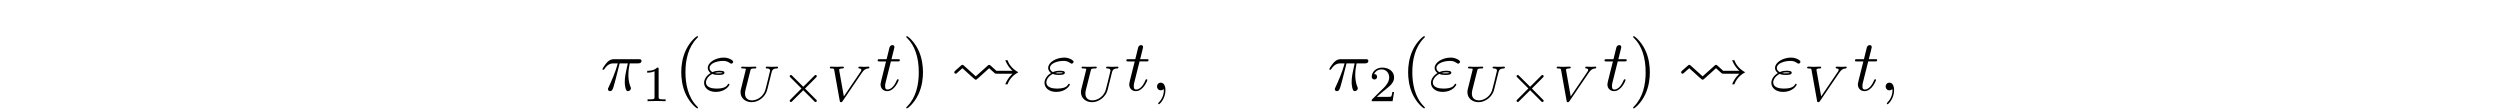 <?xml version='1.0' encoding='UTF-8'?>
<!-- This file was generated by dvisvgm 3.2.2 -->
<svg version='1.1' xmlns='http://www.w3.org/2000/svg' xmlns:xlink='http://www.w3.org/1999/xlink' width='344.711pt' height='15.446pt' viewBox='-.5 -14.946 344.711 15.446'>
<defs>
<path id='g22-25' d='m2.64-3.716h1.126c-.329 1.474-.418 1.903-.418 2.57c0 .149 0 .418 .08 .757c.1 .438 .209 .498 .359 .498c.199 0 .408-.179 .408-.379c0-.06 0-.08-.06-.219c-.289-.717-.289-1.365-.289-1.644c0-.528 .07-1.066 .179-1.584h1.136c.13 0 .488 0 .488-.339c0-.239-.209-.239-.399-.239h-3.337c-.219 0-.598 0-1.036 .468c-.349 .389-.608 .847-.608 .897c0 .01 0 .1 .12 .1c.08 0 .1-.04 .159-.12c.488-.767 1.066-.767 1.265-.767h.568c-.319 1.205-.857 2.411-1.275 3.318c-.08 .149-.08 .169-.08 .239c0 .189 .159 .269 .289 .269c.299 0 .379-.279 .498-.648c.139-.458 .139-.478 .269-.976l.558-2.202z'/>
<path id='g22-34' d='m1.405-2.262c.329 .139 .618 .139 .857 .139c.259 0 .807 0 .807-.309c0-.239-.349-.269-.727-.269c-.209 0-.558 .02-.927 .189c-.229-.12-.399-.309-.399-.578c0-.608 .976-.966 1.873-.966c.159 0 .518 0 .917 .279c.11 .08 .13 .1 .199 .1c.13 0 .269-.13 .269-.269c0-.189-.608-.568-1.285-.568c-1.146 0-2.222 .667-2.222 1.425c0 .428 .359 .677 .399 .707c-.588 .329-.907 .887-.907 1.345c0 .648 .568 1.255 1.624 1.255c1.315 0 1.873-.877 1.873-1.026c0-.06-.05-.1-.11-.1c-.05 0-.08 .04-.1 .07c-.139 .229-.379 .598-1.574 .598c-.608 0-1.455-.149-1.455-.857c0-.339 .279-.867 .887-1.166zm.329-.13c.229-.08 .438-.09 .608-.09c.249 0 .289 .01 .468 .06c-.149 .07-.169 .08-.548 .08c-.219 0-.339 0-.528-.05z'/>
<path id='g22-59' d='m2.022-.01c0-.658-.249-1.046-.638-1.046c-.329 0-.528 .249-.528 .528c0 .269 .199 .528 .528 .528c.12 0 .249-.04 .349-.13c.03-.02 .04-.03 .05-.03s.02 .01 .02 .149c0 .737-.349 1.335-.677 1.664c-.11 .11-.11 .13-.11 .159c0 .07 .05 .11 .1 .11c.11 0 .907-.767 .907-1.933z'/>
<path id='g22-116' d='m2.052-3.985h.936c.199 0 .299 0 .299-.199c0-.11-.1-.11-.279-.11h-.877c.359-1.415 .408-1.614 .408-1.674c0-.169-.12-.269-.289-.269c-.03 0-.309 .01-.399 .359l-.389 1.584h-.936c-.199 0-.299 0-.299 .189c0 .12 .08 .12 .279 .12h.877c-.717 2.829-.757 2.999-.757 3.178c0 .538 .379 .917 .917 .917c1.016 0 1.584-1.455 1.584-1.534c0-.1-.08-.1-.12-.1c-.09 0-.1 .03-.149 .139c-.428 1.036-.956 1.275-1.295 1.275c-.209 0-.309-.13-.309-.458c0-.239 .02-.309 .06-.478l.737-2.939z'/>
<path id='g25-40' d='m3.298 2.391c0-.03 0-.05-.169-.219c-1.245-1.255-1.564-3.138-1.564-4.663c0-1.733 .379-3.467 1.604-4.712c.13-.12 .13-.139 .13-.169c0-.07-.04-.1-.1-.1c-.1 0-.996 .677-1.584 1.943c-.508 1.096-.628 2.202-.628 3.039c0 .777 .11 1.983 .658 3.108c.598 1.225 1.455 1.873 1.554 1.873c.06 0 .1-.03 .1-.1z'/>
<path id='g25-41' d='m2.879-2.491c0-.777-.11-1.983-.658-3.108c-.598-1.225-1.455-1.873-1.554-1.873c-.06 0-.1 .04-.1 .1c0 .03 0 .05 .189 .229c.976 .986 1.544 2.57 1.544 4.653c0 1.704-.369 3.457-1.604 4.712c-.13 .12-.13 .139-.13 .169c0 .06 .04 .1 .1 .1c.1 0 .996-.677 1.584-1.943c.508-1.096 .628-2.202 .628-3.039z'/>
<path id='g23-85' d='m4.931-4.003c.07-.272 .181-.495 .739-.509c.035 0 .139-.007 .139-.153c0-.042-.035-.098-.105-.098c-.223 0-.488 .028-.718 .028s-.523-.028-.732-.028c-.035 0-.139 0-.139 .153c0 .091 .091 .098 .153 .098c.328 .007 .446 .112 .446 .286c0 .035-.007 .07-.014 .098c-.105 .453-.614 2.552-.704 2.769c-.391 .893-1.206 1.248-1.778 1.248c-.467 0-.962-.237-.962-.928c0-.167 .021-.335 .063-.495l.676-2.685c.063-.237 .077-.293 .614-.293c.119 0 .209 0 .209-.153c0-.028-.021-.098-.112-.098c-.202 0-.711 .028-.914 .028c-.119 0-.363 0-.481-.007c-.139-.007-.307-.021-.439-.021c-.042 0-.146 0-.146 .153c0 .098 .084 .098 .223 .098c.007 0 .139 0 .265 .014c.146 .014 .16 .028 .16 .098c0 .042-.07 .314-.112 .467l-.153 .614l-.398 1.597c-.07 .286-.07 .342-.07 .481c0 .865 .711 1.381 1.548 1.381c.962 0 1.897-.781 2.127-1.695l.614-2.448z'/>
<path id='g23-86' d='m4.986-3.933c.258-.377 .481-.551 .858-.579c.084-.007 .16-.014 .16-.153c0-.021-.014-.098-.098-.098c-.167 0-.384 .028-.558 .028c-.223 0-.516-.028-.725-.028c-.063 0-.139 .021-.139 .153c0 .091 .098 .098 .126 .098c.223 .014 .286 .098 .286 .202c0 .098-.049 .167-.126 .279l-2.287 3.375l-.635-3.564c-.014-.063-.014-.077-.014-.105c0-.188 .391-.188 .439-.188c.119 0 .209 0 .209-.153c0-.007-.007-.098-.119-.098c-.202 0-.697 .028-.9 .028c-.174 0-.6-.028-.774-.028c-.063 0-.139 .021-.139 .153c0 .098 .098 .098 .174 .098c.391 0 .398 .042 .432 .223l.76 4.24c.028 .146 .035 .188 .167 .188s.167-.049 .237-.153l2.664-3.919z'/>
<path id='g26-49' d='m2.336-4.435c0-.188-.014-.195-.209-.195c-.446 .439-1.081 .446-1.367 .446v.251c.167 0 .628 0 1.011-.195v3.557c0 .23 0 .321-.697 .321h-.265v.251c.126-.007 .983-.028 1.241-.028c.216 0 1.095 .021 1.248 .028v-.251h-.265c-.697 0-.697-.091-.697-.321v-3.864z'/>
<path id='g26-50' d='m3.522-1.269h-.237c-.021 .153-.091 .565-.181 .635c-.056 .042-.593 .042-.69 .042h-1.283c.732-.649 .976-.844 1.395-1.172c.516-.411 .997-.844 .997-1.506c0-.844-.739-1.36-1.632-1.36c-.865 0-1.451 .607-1.451 1.248c0 .356 .3 .391 .37 .391c.167 0 .37-.119 .37-.37c0-.126-.049-.37-.411-.37c.216-.495 .69-.649 1.018-.649c.697 0 1.06 .544 1.06 1.109c0 .607-.432 1.088-.656 1.339l-1.681 1.66c-.07 .063-.07 .077-.07 .272h2.873l.209-1.269z'/>
<path id='g16-32' d='m1.883-3.407c-.12-.11-.179-.11-.209-.11c-.07 0-.09 0-.289 .189l-.677 .598c-.12 .11-.159 .149-.159 .239c0 .11 .1 .199 .199 .199c.06 0 .08 0 .249-.159c.209-.179 .408-.379 .677-.598l1.365 1.235c.02 .01 .199 .169 .249 .209c.139 .139 .159 .139 .229 .139s.09 0 .309-.199l.787-.707l.747-.677l.737 .658c.11 .1 .13 .1 .339 .1h2.152c-.09 .08-.658 .568-1.006 1.465h.309c.169-.458 .558-1.166 1.494-1.664c-.936-.508-1.335-1.215-1.494-1.664h-.309c.349 .897 .917 1.385 1.006 1.465h-2.232c-.389-.359-.498-.468-.727-.667c-.179-.159-.199-.159-.269-.159s-.09 .02-.199 .11c-.03 .02-1.425 1.285-1.644 1.474l-1.634-1.474z'/>
<path id='g20-2' d='m4.882-3.271c.077-.077 .098-.119 .098-.167c0-.112-.091-.174-.167-.174c-.07 0-.091 .021-.174 .105l-1.527 1.52l-1.534-1.527c-.07-.07-.098-.098-.16-.098c-.098 0-.174 .077-.174 .174c0 .063 .021 .084 .105 .167l1.52 1.52l-1.52 1.52c-.098 .098-.105 .133-.105 .174c0 .098 .077 .174 .174 .174c.063 0 .084-.021 .16-.098l1.534-1.527l1.59 1.59c.035 .021 .07 .035 .112 .035c.077 0 .167-.063 .167-.174c0-.056-.014-.07-.035-.091c-.014-.028-1.367-1.381-1.59-1.597l1.527-1.527z'/>
</defs>
<g id='page325'>
<g fill='currentColor'>
<use x='82.3' y='-2.491' xlink:href='#g22-25'/>
<use x='87.979' y='-.996' xlink:href='#g26-49'/>
<use x='92.449' y='-2.491' xlink:href='#g25-40'/>
<use x='96.323' y='-2.491' xlink:href='#g22-34'/>
<use x='100.969' y='-.996' xlink:href='#g23-85'/>
<use x='107.144' y='-.996' xlink:href='#g20-2'/>
<use x='113.371' y='-.996' xlink:href='#g23-86'/>
<use x='120.289' y='-2.491' xlink:href='#g22-116'/>
<use x='123.887' y='-2.491' xlink:href='#g25-41'/>
<use x='130.529' y='-2.491' xlink:href='#g16-32'/>
<use x='143.259' y='-2.491' xlink:href='#g22-34'/>
<use x='147.904' y='-.996' xlink:href='#g23-85'/>
<use x='154.577' y='-2.491' xlink:href='#g22-116'/>
<use x='158.175' y='-2.491' xlink:href='#g22-59'/>
<use x='182.523' y='-2.491' xlink:href='#g22-25'/>
<use x='188.202' y='-.996' xlink:href='#g26-50'/>
<use x='192.672' y='-2.491' xlink:href='#g25-40'/>
<use x='196.546' y='-2.491' xlink:href='#g22-34'/>
<use x='201.192' y='-.996' xlink:href='#g23-85'/>
<use x='207.367' y='-.996' xlink:href='#g20-2'/>
<use x='213.594' y='-.996' xlink:href='#g23-86'/>
<use x='220.512' y='-2.491' xlink:href='#g22-116'/>
<use x='224.11' y='-2.491' xlink:href='#g25-41'/>
<use x='230.751' y='-2.491' xlink:href='#g16-32'/>
<use x='243.481' y='-2.491' xlink:href='#g22-34'/>
<use x='248.127' y='-.996' xlink:href='#g23-86'/>
<use x='255.046' y='-2.491' xlink:href='#g22-116'/>
<use x='258.643' y='-2.491' xlink:href='#g22-59'/>
</g>
</g>
</svg>